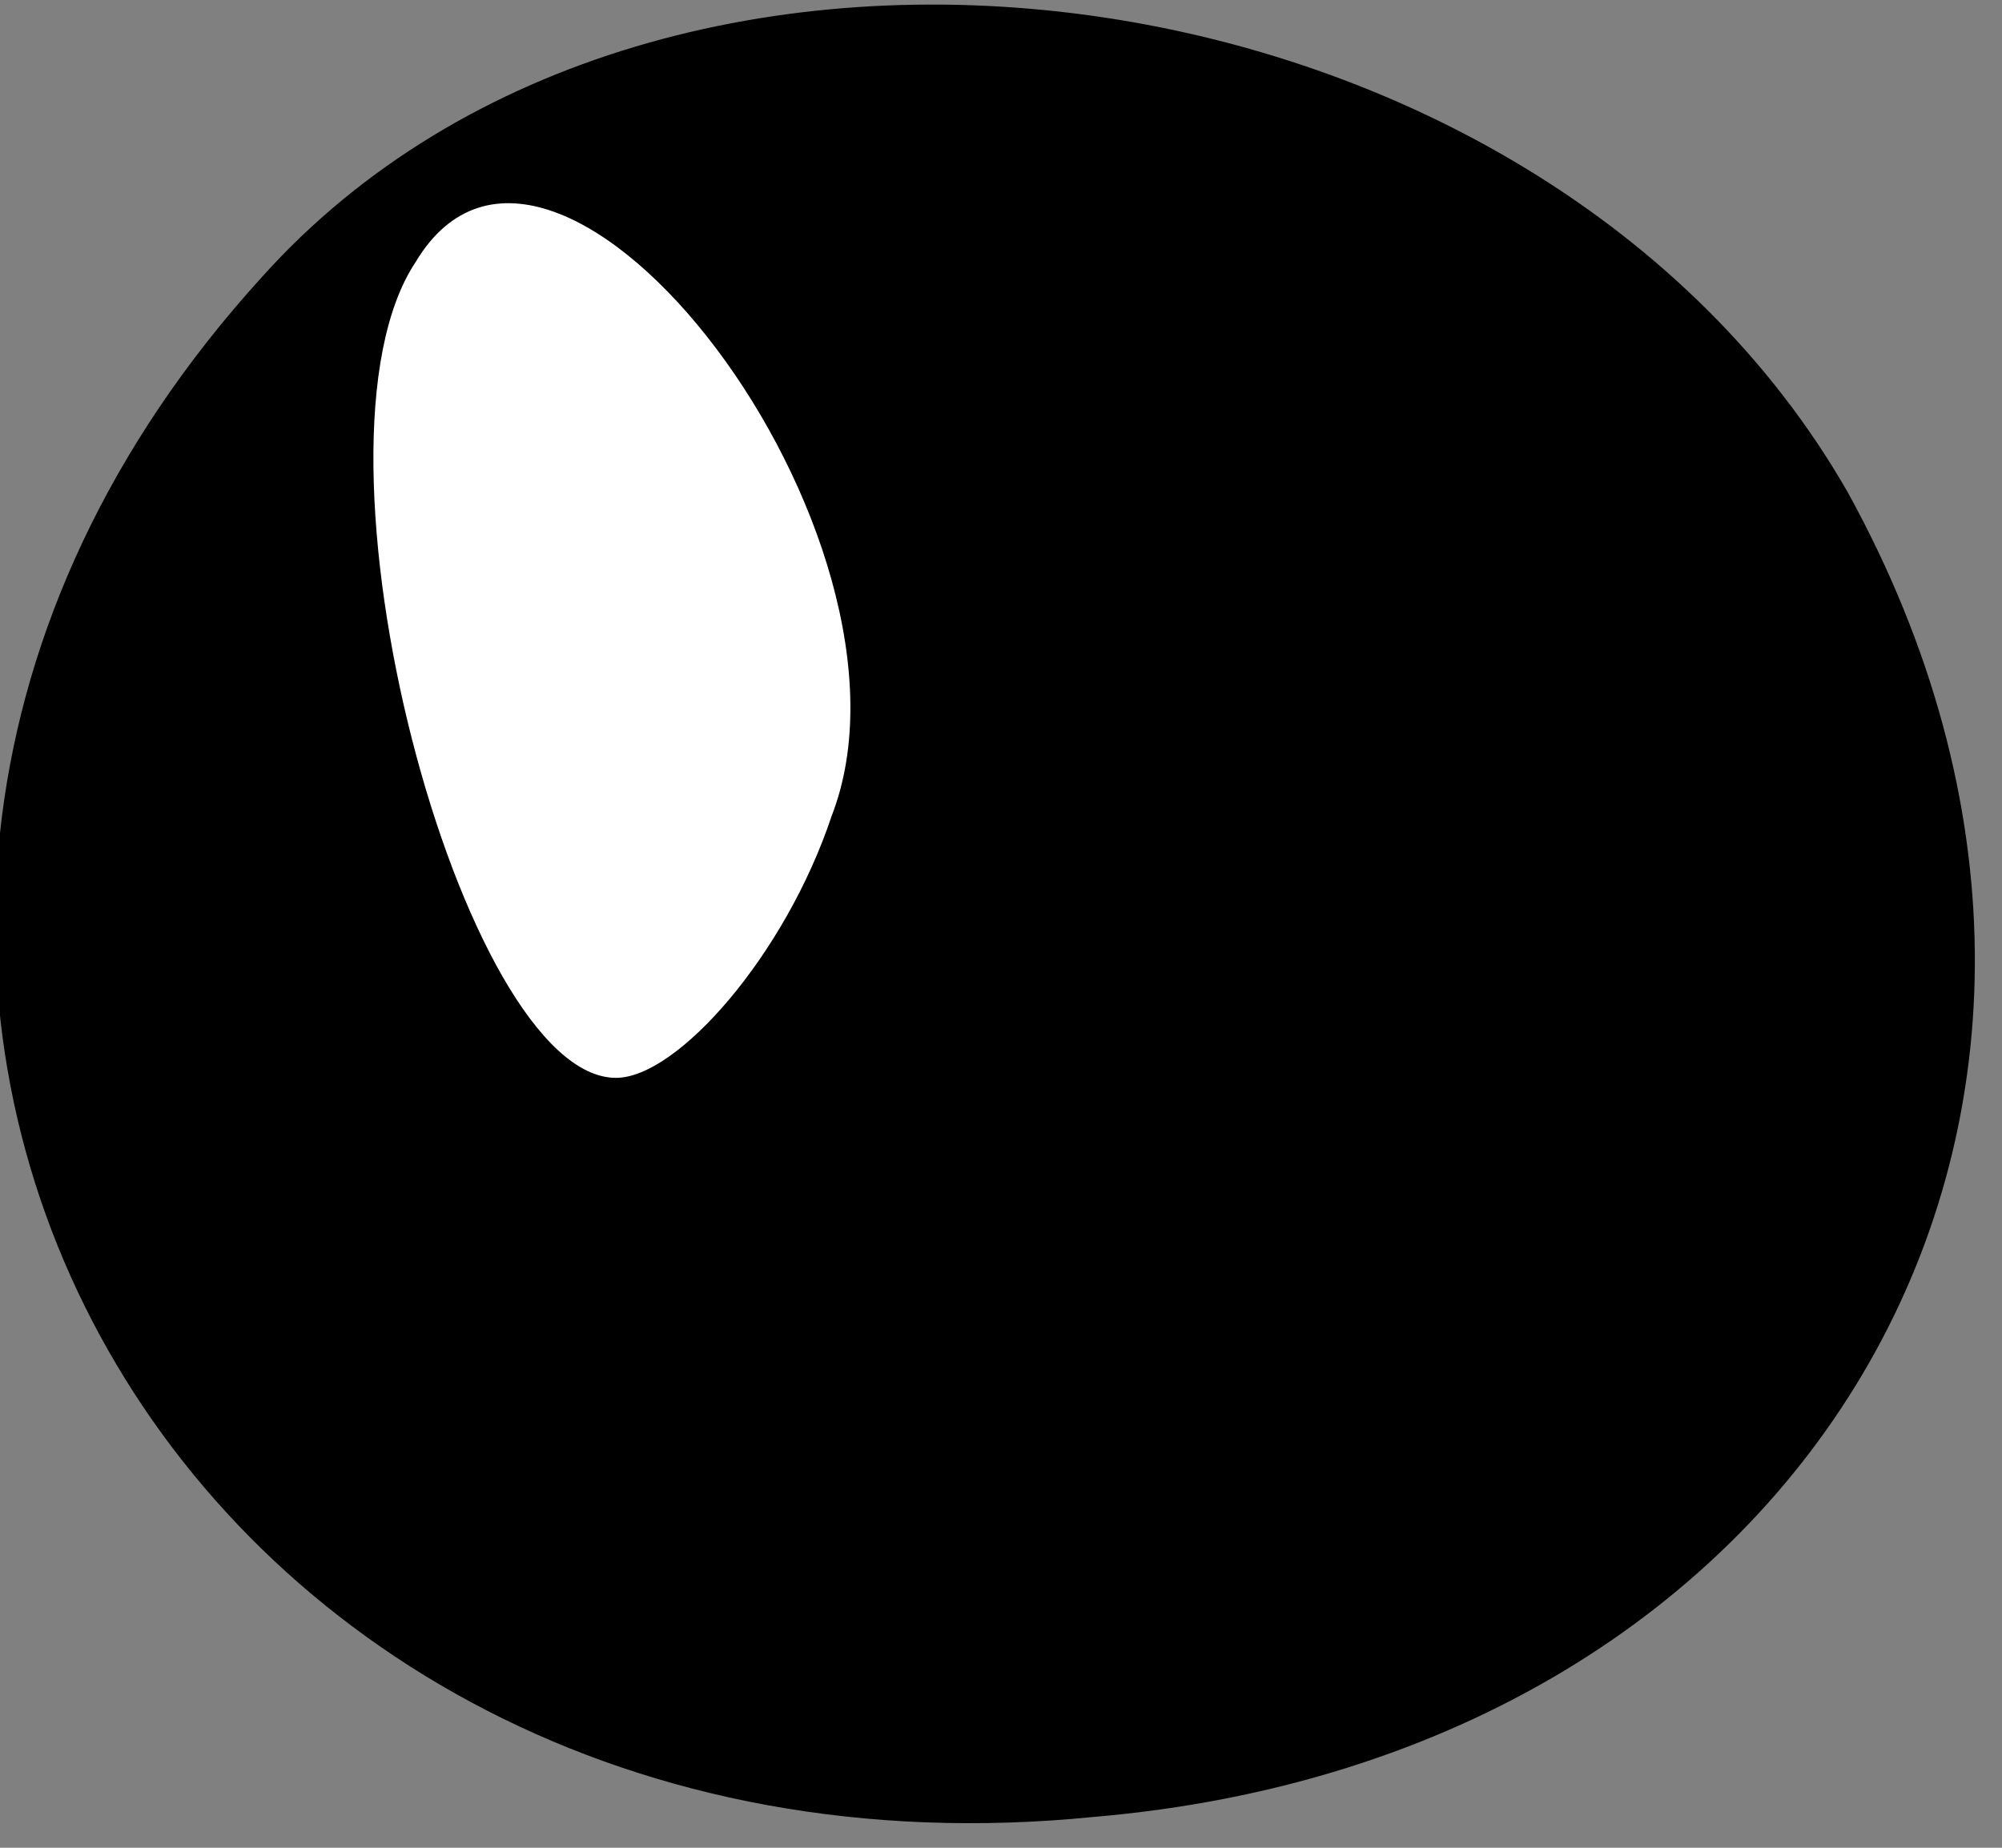 <?xml version="1.0" standalone="no"?>
<!DOCTYPE svg PUBLIC "-//W3C//DTD SVG 20010904//EN"
 "http://www.w3.org/TR/2001/REC-SVG-20010904/DTD/svg10.dtd">
<svg version="1.0" xmlns="http://www.w3.org/2000/svg"
 width="13pt" height="12pt" viewBox="0 0 13 12"
 preserveAspectRatio="xMidYMid meet">
<rect x="0" y="0" width="13" height="12" fill="#808080" stroke="none"/>
<g transform="translate(0,12) scale(0.1,-0.1)"
fill="#000000" stroke="none">
<path fill="#000000" stroke="none" d="M17 102 c-40 -44 -6 -106 54 -100 47 4
71 46 49 86 -20 35 -77 43 -103 14z"/>
<path fill="#ffffff" stroke="none" d="M54 67 c-3 -9 -10 -17 -14 -17 -10 0
-21 41 -13 53 9 15 34 -18 27 -36z"/>
</g>
</svg>
